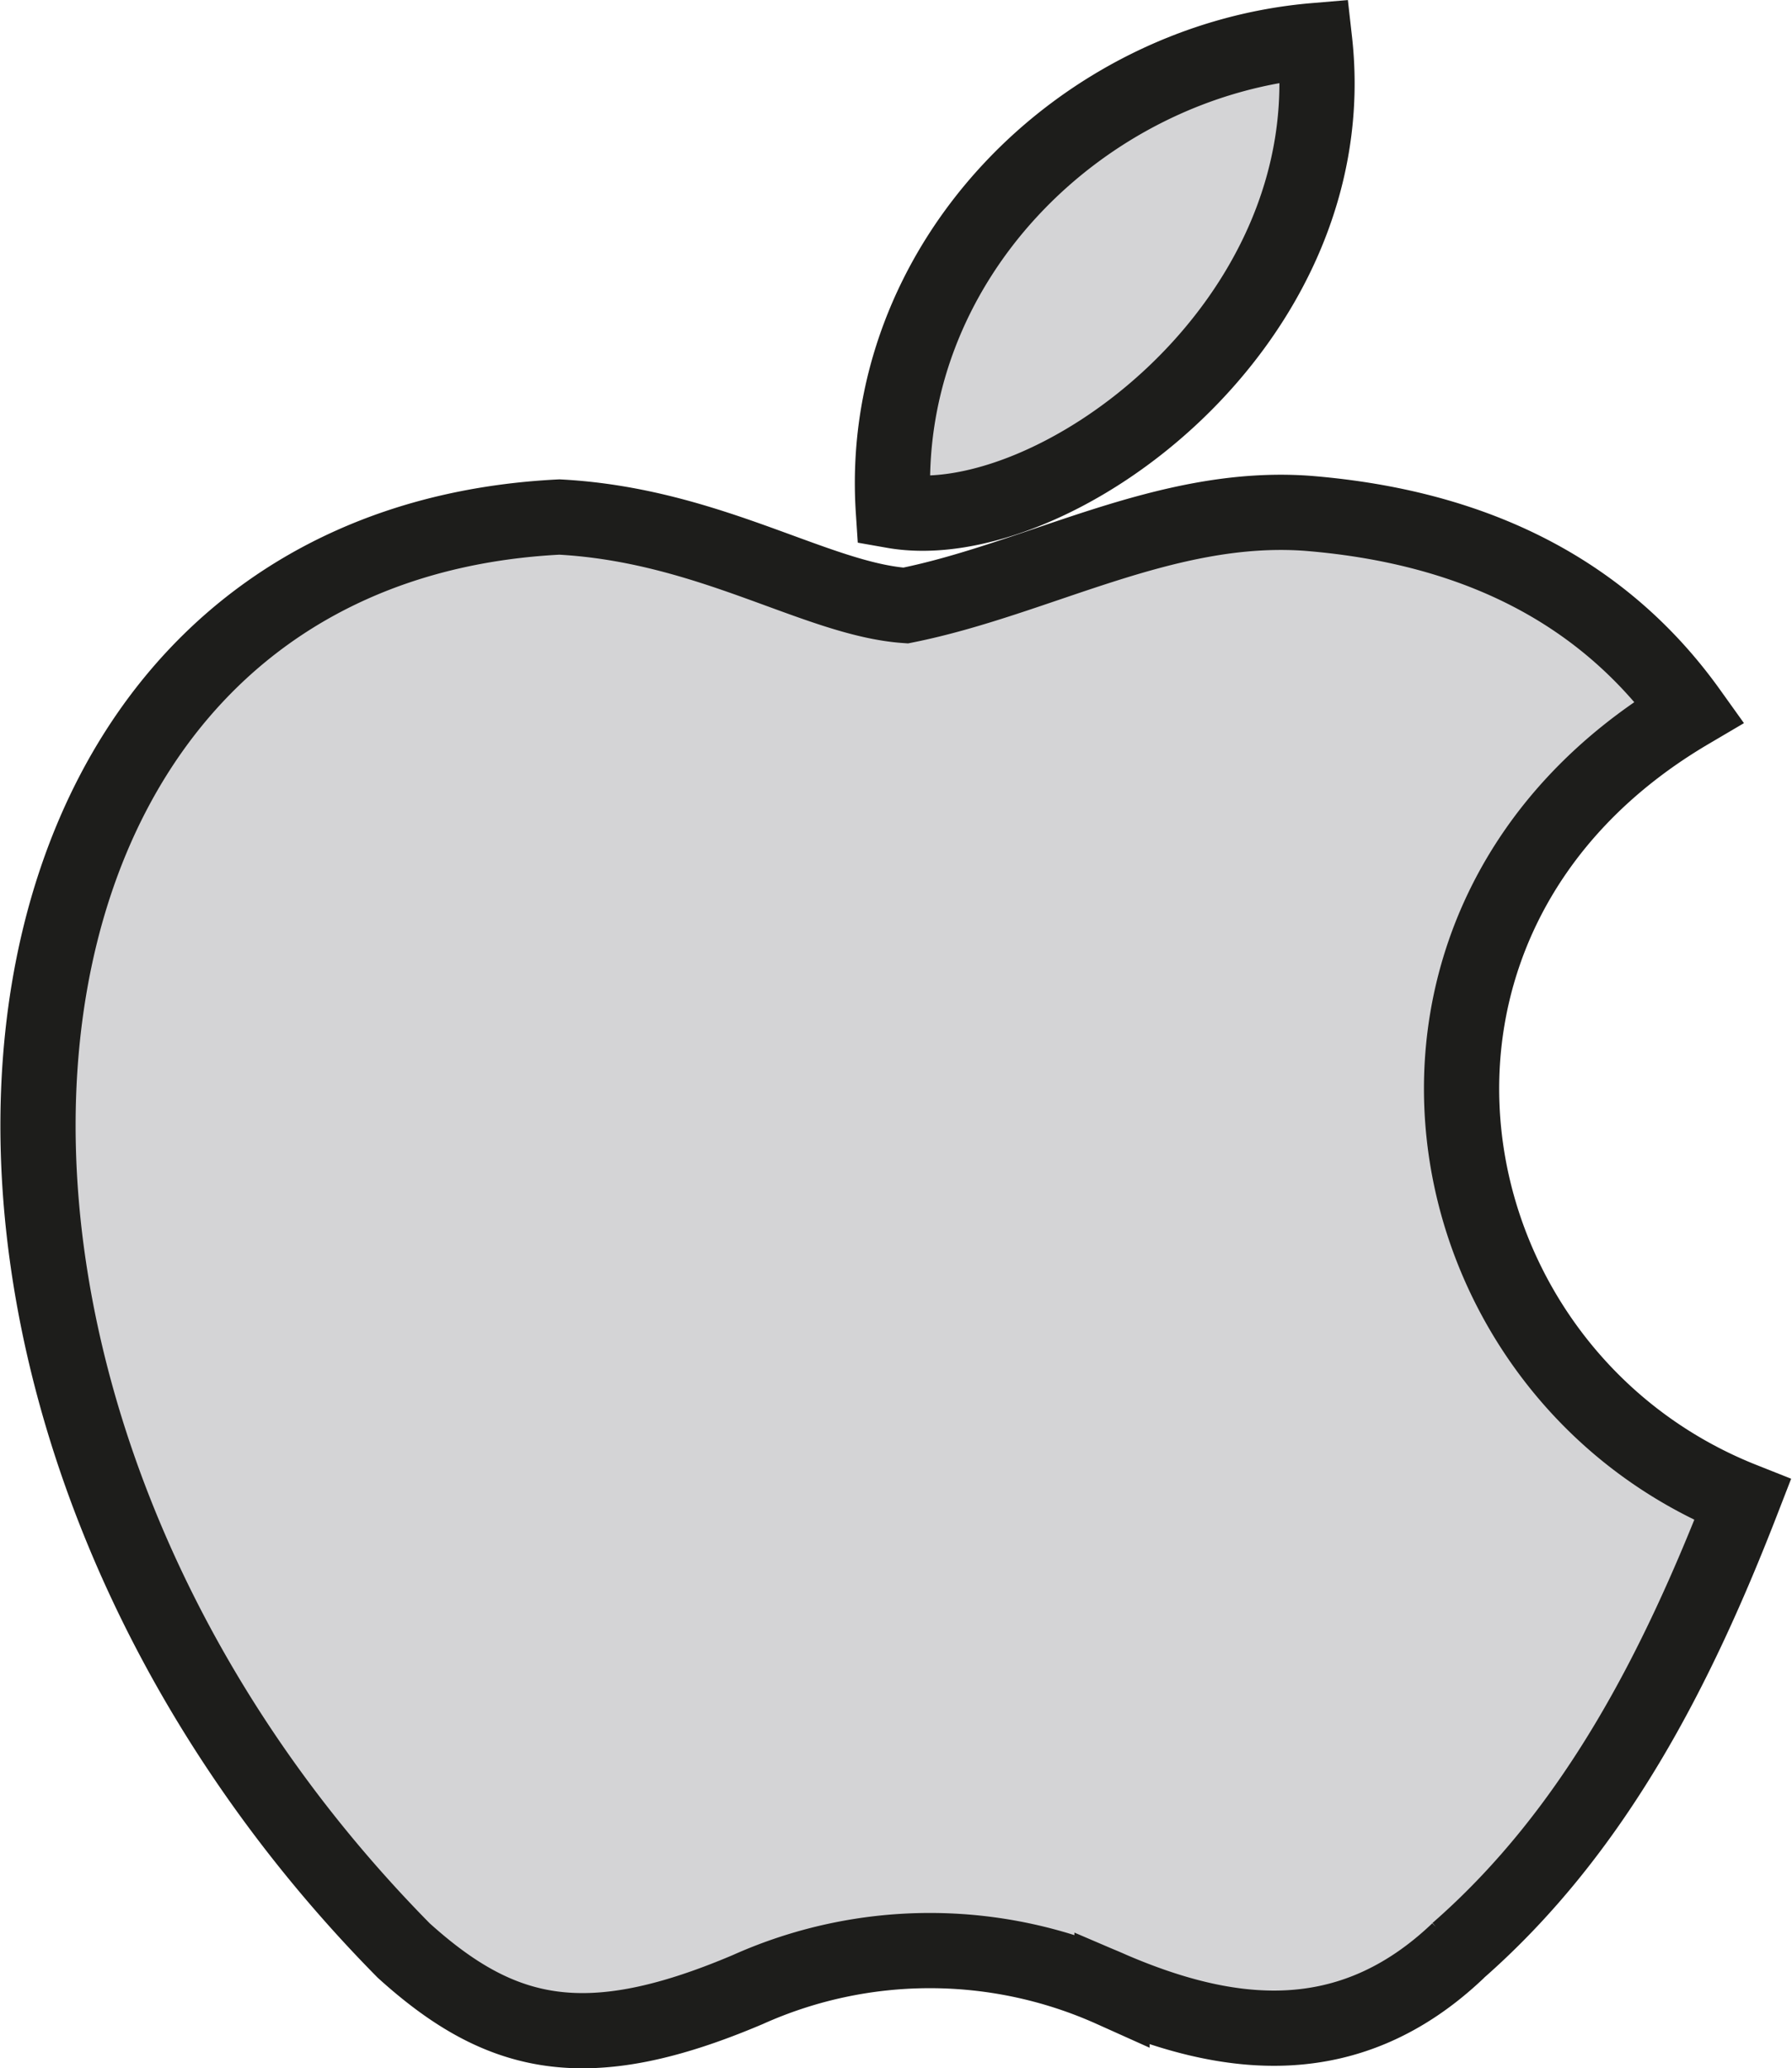 <svg id="apple_outlined" data-name="Livello 1" xmlns="http://www.w3.org/2000/svg"
    viewBox="0 0 71.47 82.49">
    <path
        d="M56.66,76.17c-4.38,4.18-9.21,3.53-13.81,1.56a17.73,17.73,0,0,0-14.53,0c-6.43,2.73-9.85,1.94-13.72-1.56C-7.28,54-4,20.25,20.81,19c6,.32,10.26,3.28,13.81,3.53,5.28-1.06,10.33-4.08,16-3.68q10.18.81,15.26,7.91C51.89,35,55.2,53.12,68,58.2c-2.57,6.63-5.86,13.18-11.38,18ZM34.13,18.75C33.48,8.9,41.59.79,50.93,0,52.21,11.36,40.43,19.86,34.13,18.75Z"
        transform="translate(1.5 1.62)" fill="#d4d4d6" stroke="#1d1d1b" stroke-miterlimit="10"
        stroke-width="3" />
</svg>